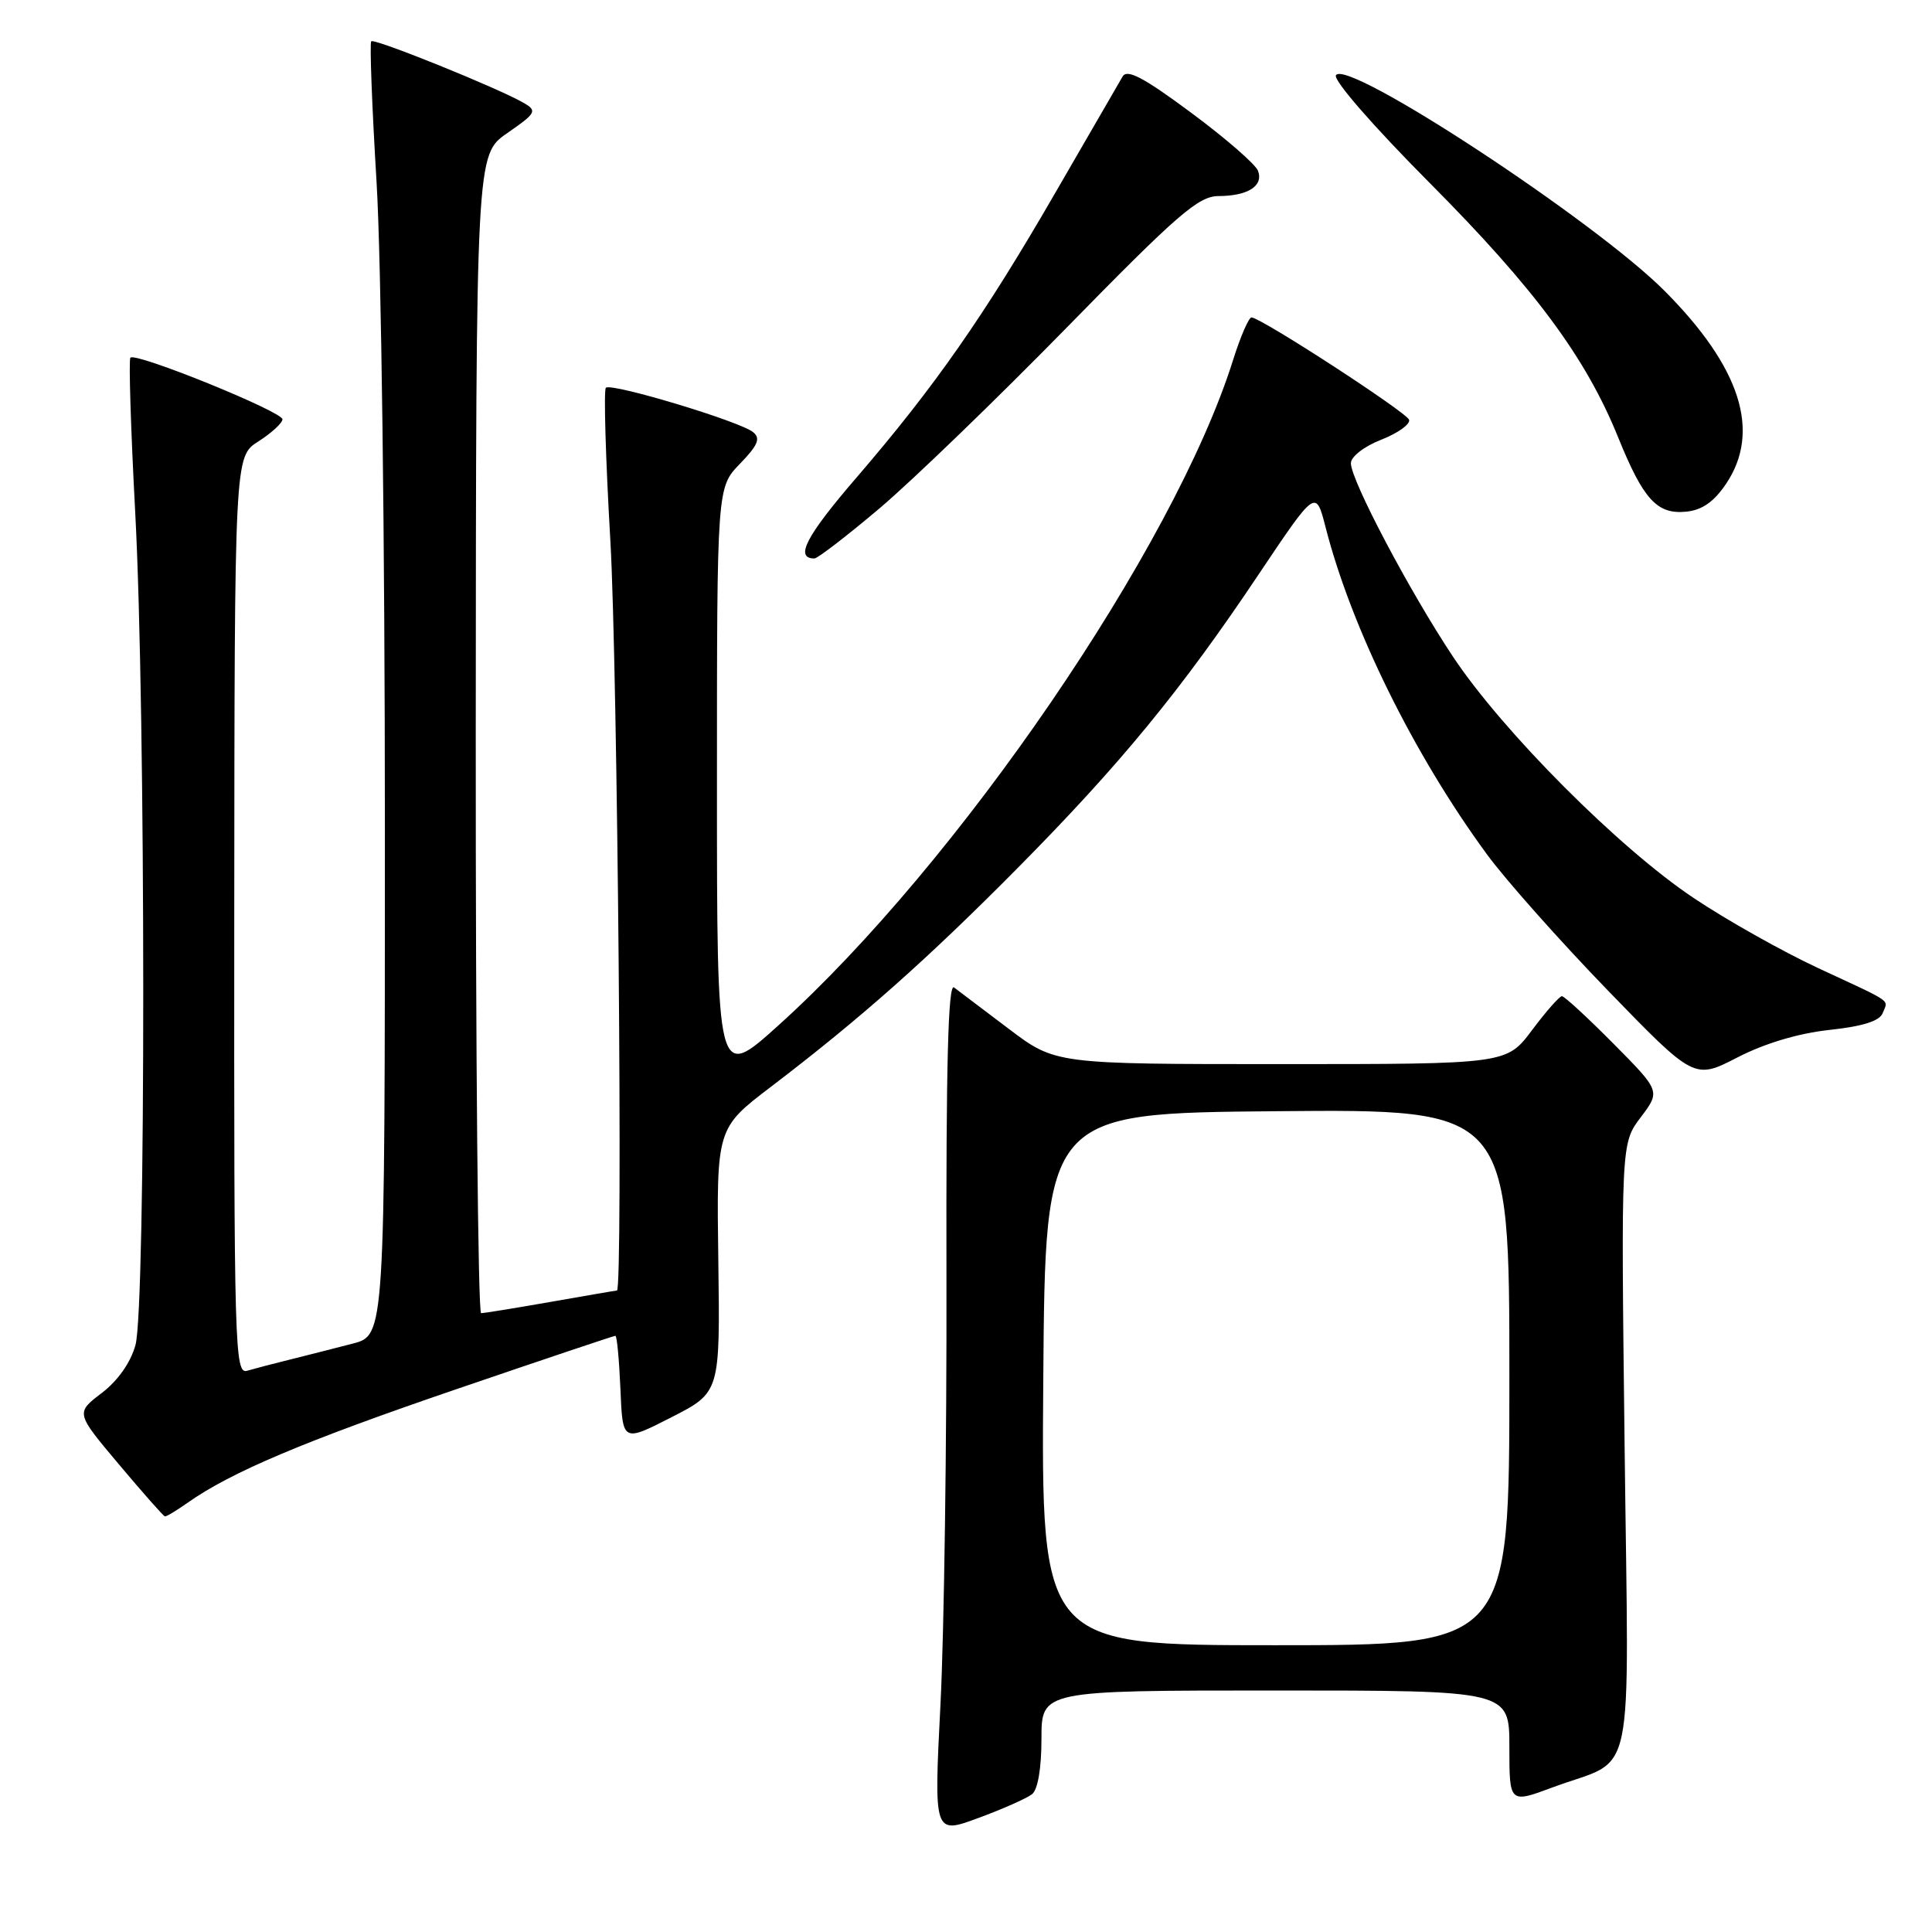 <?xml version="1.0" encoding="UTF-8" standalone="no"?>
<!DOCTYPE svg PUBLIC "-//W3C//DTD SVG 1.1//EN" "http://www.w3.org/Graphics/SVG/1.1/DTD/svg11.dtd" >
<svg xmlns="http://www.w3.org/2000/svg" xmlns:xlink="http://www.w3.org/1999/xlink" version="1.1" viewBox="0 0 256 256">
 <g >
 <path fill="currentColor"
d=" M 136.75 237.74 C 137.52 237.14 138.00 234.29 138.00 230.38 C 138.00 224.00 138.00 224.00 169.00 224.00 C 200.00 224.00 200.00 224.00 200.00 231.49 C 200.00 238.97 200.00 238.97 205.75 236.83 C 216.88 232.69 215.81 237.75 215.27 191.72 C 214.79 151.50 214.79 151.50 217.41 148.04 C 220.02 144.58 220.02 144.58 213.79 138.29 C 210.36 134.83 207.29 132.00 206.96 132.00 C 206.64 132.00 204.85 134.03 203.00 136.50 C 199.63 141.00 199.63 141.00 169.74 141.00 C 139.85 141.00 139.85 141.00 133.67 136.33 C 130.28 133.76 127.01 131.29 126.41 130.84 C 125.63 130.26 125.35 141.16 125.41 169.26 C 125.46 190.84 125.10 216.28 124.62 225.78 C 123.74 243.07 123.74 243.07 129.62 240.90 C 132.85 239.71 136.06 238.29 136.75 237.74 Z  M 24.85 199.13 C 30.57 195.08 40.36 190.95 60.34 184.12 C 71.80 180.20 81.34 177.00 81.54 177.00 C 81.75 177.00 82.04 180.17 82.21 184.05 C 82.50 191.10 82.50 191.10 88.96 187.80 C 95.42 184.50 95.42 184.50 95.18 167.00 C 94.94 149.50 94.94 149.50 102.16 144.00 C 114.06 134.93 122.86 127.12 134.86 115.00 C 148.43 101.29 156.52 91.44 166.75 76.15 C 174.35 64.81 174.35 64.81 175.64 69.84 C 179.06 83.20 187.31 99.94 197.00 113.17 C 199.47 116.55 206.68 124.66 213.00 131.19 C 224.50 143.06 224.50 143.06 230.23 140.11 C 233.86 138.24 238.33 136.91 242.41 136.47 C 246.82 136.00 249.06 135.29 249.46 134.25 C 250.18 132.37 251.11 133.02 240.92 128.28 C 236.20 126.08 228.77 121.91 224.42 118.99 C 214.54 112.40 199.09 96.90 192.52 87.00 C 186.75 78.32 179.00 63.63 179.00 61.38 C 179.00 60.51 180.75 59.15 183.03 58.26 C 185.24 57.39 186.90 56.20 186.71 55.62 C 186.37 54.62 167.25 42.19 165.84 42.06 C 165.48 42.03 164.37 44.58 163.38 47.73 C 155.60 72.49 126.93 114.43 103.13 135.88 C 95.00 143.21 95.00 143.21 95.00 103.90 C 95.00 64.60 95.00 64.60 98.04 61.46 C 100.44 58.98 100.81 58.09 99.79 57.26 C 98.05 55.83 80.98 50.69 80.28 51.38 C 79.98 51.69 80.25 60.84 80.88 71.72 C 81.83 88.19 82.56 171.00 81.75 171.00 C 81.61 171.00 77.67 171.68 73.00 172.50 C 68.33 173.32 64.16 174.00 63.75 174.00 C 63.34 174.00 63.02 139.46 63.04 97.25 C 63.08 20.50 63.08 20.50 67.21 17.64 C 71.04 14.99 71.20 14.69 69.42 13.65 C 66.10 11.71 49.62 5.05 49.19 5.47 C 48.97 5.69 49.29 14.12 49.90 24.19 C 50.52 34.40 51.00 72.24 51.00 109.71 C 51.00 176.92 51.00 176.92 46.75 178.03 C 44.41 178.64 40.70 179.58 38.50 180.13 C 36.30 180.67 33.71 181.35 32.75 181.63 C 31.10 182.11 31.00 178.78 31.04 121.32 C 31.08 60.50 31.08 60.50 34.22 58.50 C 35.95 57.40 37.39 56.08 37.43 55.57 C 37.50 54.57 18.01 46.66 17.28 47.39 C 17.04 47.62 17.33 56.88 17.92 67.96 C 19.32 94.10 19.34 173.24 17.95 178.23 C 17.31 180.55 15.61 182.96 13.47 184.59 C 10.02 187.22 10.02 187.22 15.76 194.04 C 18.92 197.80 21.66 200.90 21.85 200.93 C 22.04 200.97 23.39 200.16 24.85 199.13 Z  M 116.60 67.31 C 120.94 63.63 132.12 52.83 141.44 43.31 C 156.03 28.40 158.80 26.00 161.44 25.98 C 165.36 25.97 167.45 24.63 166.69 22.63 C 166.36 21.76 162.36 18.29 157.81 14.92 C 151.53 10.26 149.35 9.11 148.75 10.14 C 148.31 10.89 144.31 17.80 139.86 25.50 C 130.41 41.86 123.82 51.29 113.44 63.34 C 106.80 71.05 105.27 74.00 107.91 74.00 C 108.34 74.00 112.25 70.99 116.60 67.31 Z  M 228.72 64.10 C 233.36 57.18 230.66 48.69 220.58 38.56 C 211.36 29.28 178.44 7.67 177.02 9.97 C 176.63 10.60 181.95 16.71 189.48 24.28 C 203.37 38.25 210.13 47.38 214.40 57.92 C 217.75 66.19 219.56 68.18 223.42 67.80 C 225.55 67.59 227.10 66.50 228.72 64.10 Z  M 138.24 182.75 C 138.50 147.50 138.50 147.50 169.25 147.24 C 200.00 146.97 200.00 146.97 200.00 182.49 C 200.00 218.00 200.00 218.00 168.99 218.00 C 137.97 218.00 137.97 218.00 138.24 182.75 Z "/>
</g>
</svg>